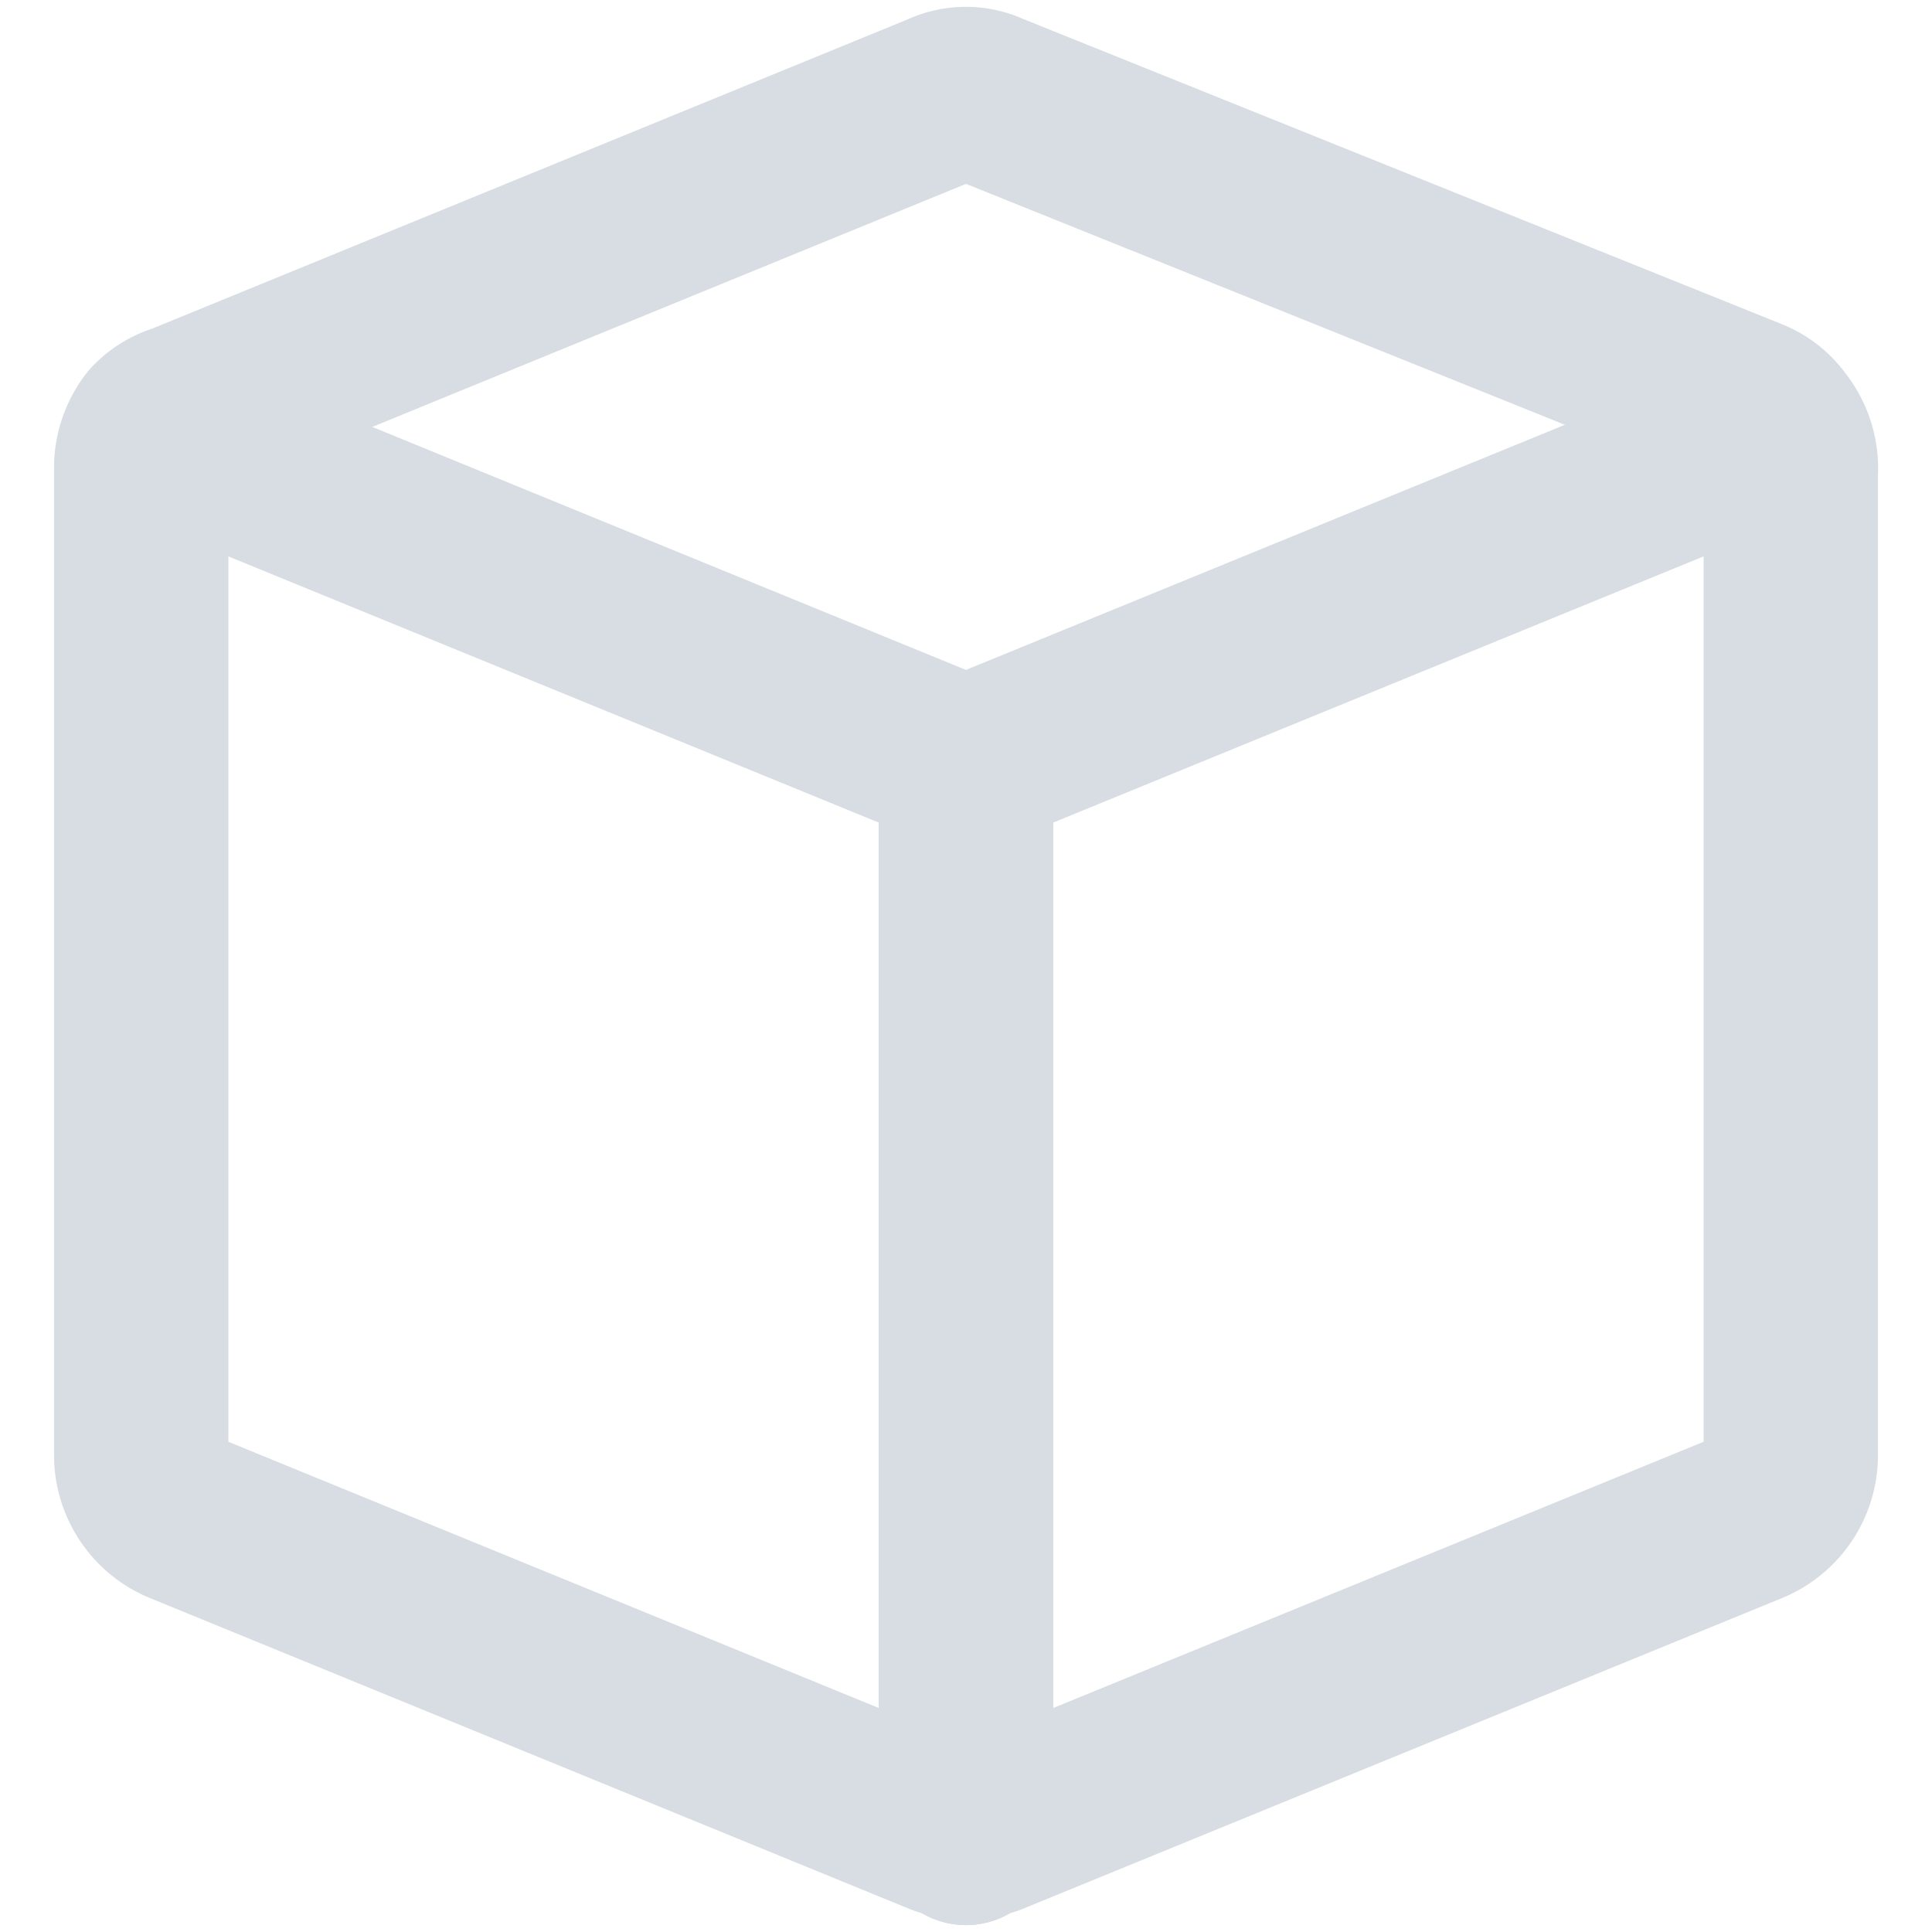 <svg xmlns="http://www.w3.org/2000/svg" width="38" height="38">
    <defs>
        <style>
            .cls-2{fill:none;stroke:#d7dde2;stroke-linecap:round;stroke-linejoin:round;stroke-width:3.429px}
        </style>
    </defs>
    <g id="ic-payment_plan" transform="translate(-403 -381)">
        <g id="streamline-icon-programming-module_48x48" data-name="streamline-icon-programming-module@48x48" transform="translate(405.777 382.849)">
            <path id="패스_56" data-name="패스 56" class="cls-2" d="M33.882 8.373a1.184 1.184 0 0 0-.524-.425L18.385 1.925a1.062 1.062 0 0 0-.9 0L2.513 8.054a1.158 1.158 0 0 0-.524.318 1.323 1.323 0 0 0-.275.8v19.419a1.326 1.326 0 0 0 .8 1.221l14.973 6.129h.9l14.973-6.129a1.326 1.326 0 0 0 .8-1.221V9.275a1.327 1.327 0 0 0-.275-.9z" transform="translate(-1.714 -1.825)"/>
            <g id="그룹_46" data-name="그룹 46" transform="translate(.275 6.653)">
                <path id="선_10" data-name="선 10" class="cls-2" transform="translate(15.947 6.527)" d="M0 21.121V0"/>
                <path id="선_11" data-name="선 11" class="cls-2" transform="translate(15.947 6.527)" d="M0 0v21.121"/>
                <path id="패스_57" data-name="패스 57" class="cls-2" d="m2.091 10.423 15.947 6.527 15.947-6.527" transform="translate(-2.091 -10.423)"/>
            </g>
        </g>
    </g>
</svg>
